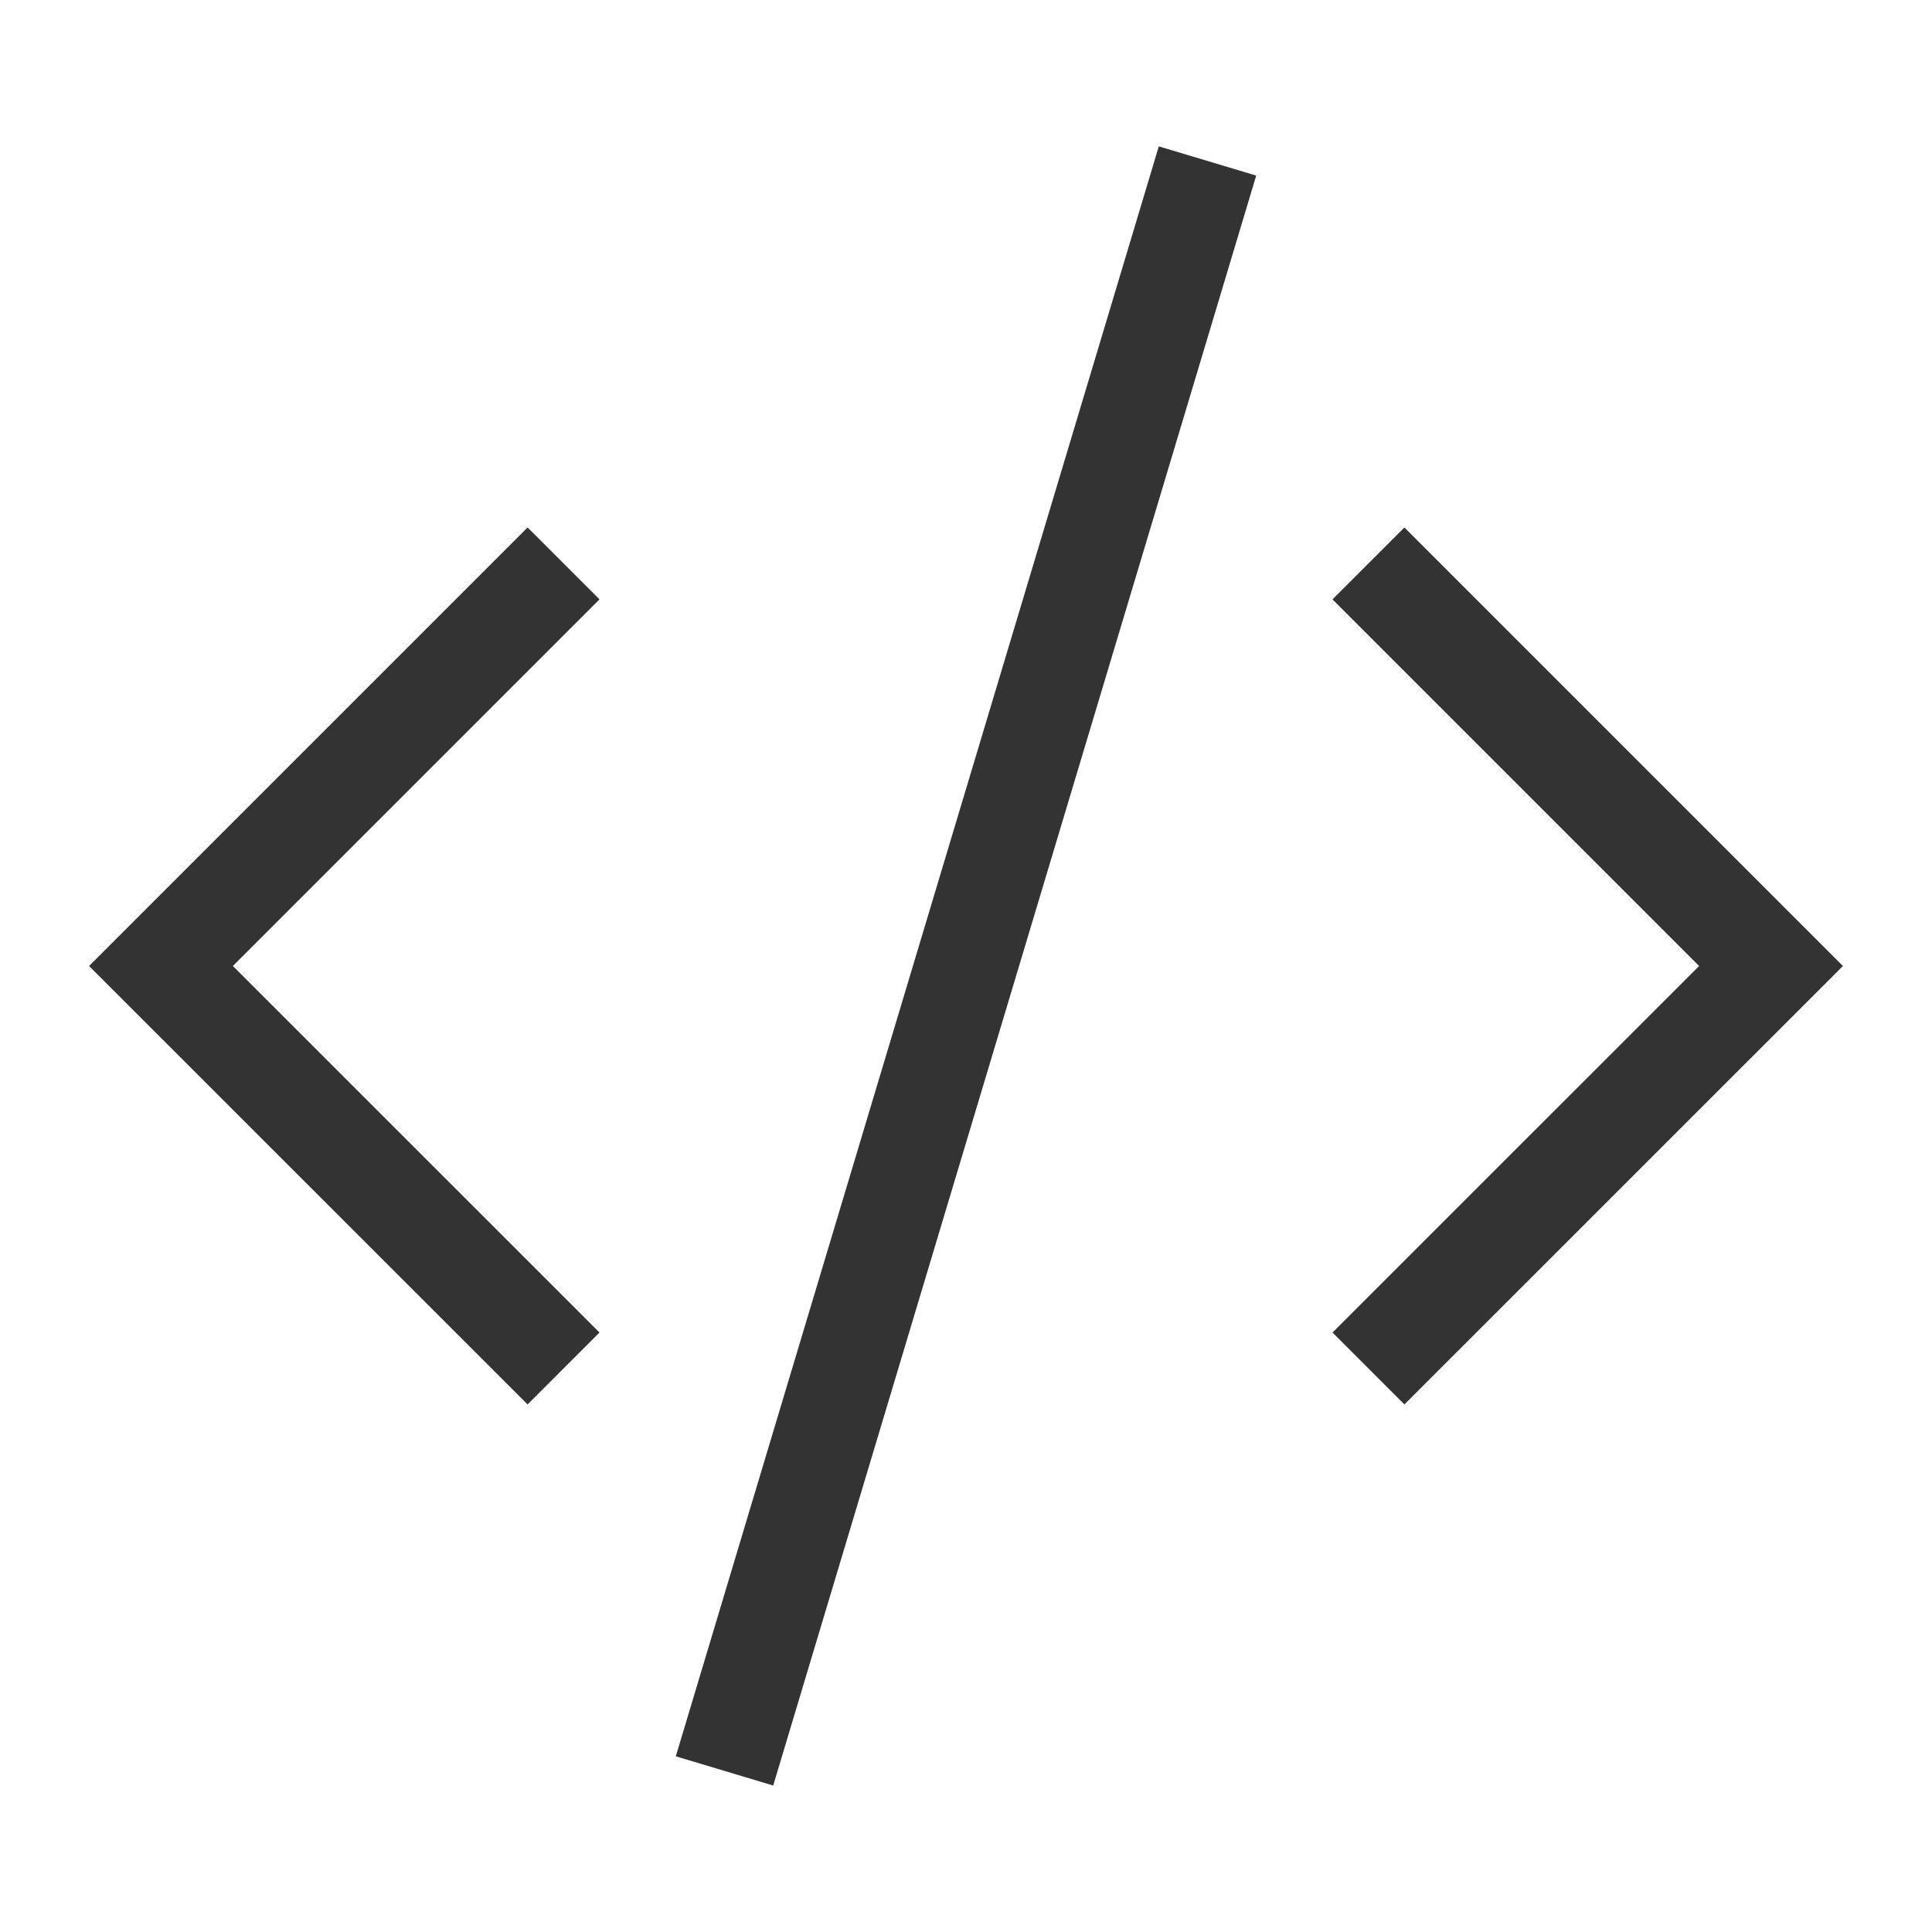 <svg width="19" height="19" viewBox="0 0 19 19" fill="none" xmlns="http://www.w3.org/2000/svg">
<path d="M7.125 17.416L11.875 1.583M13.458 13.458L17.417 9.5L13.458 5.541M5.542 13.458L1.583 9.5L5.542 5.541" stroke="#333333" strokeWidth="1.5"/>
</svg>
